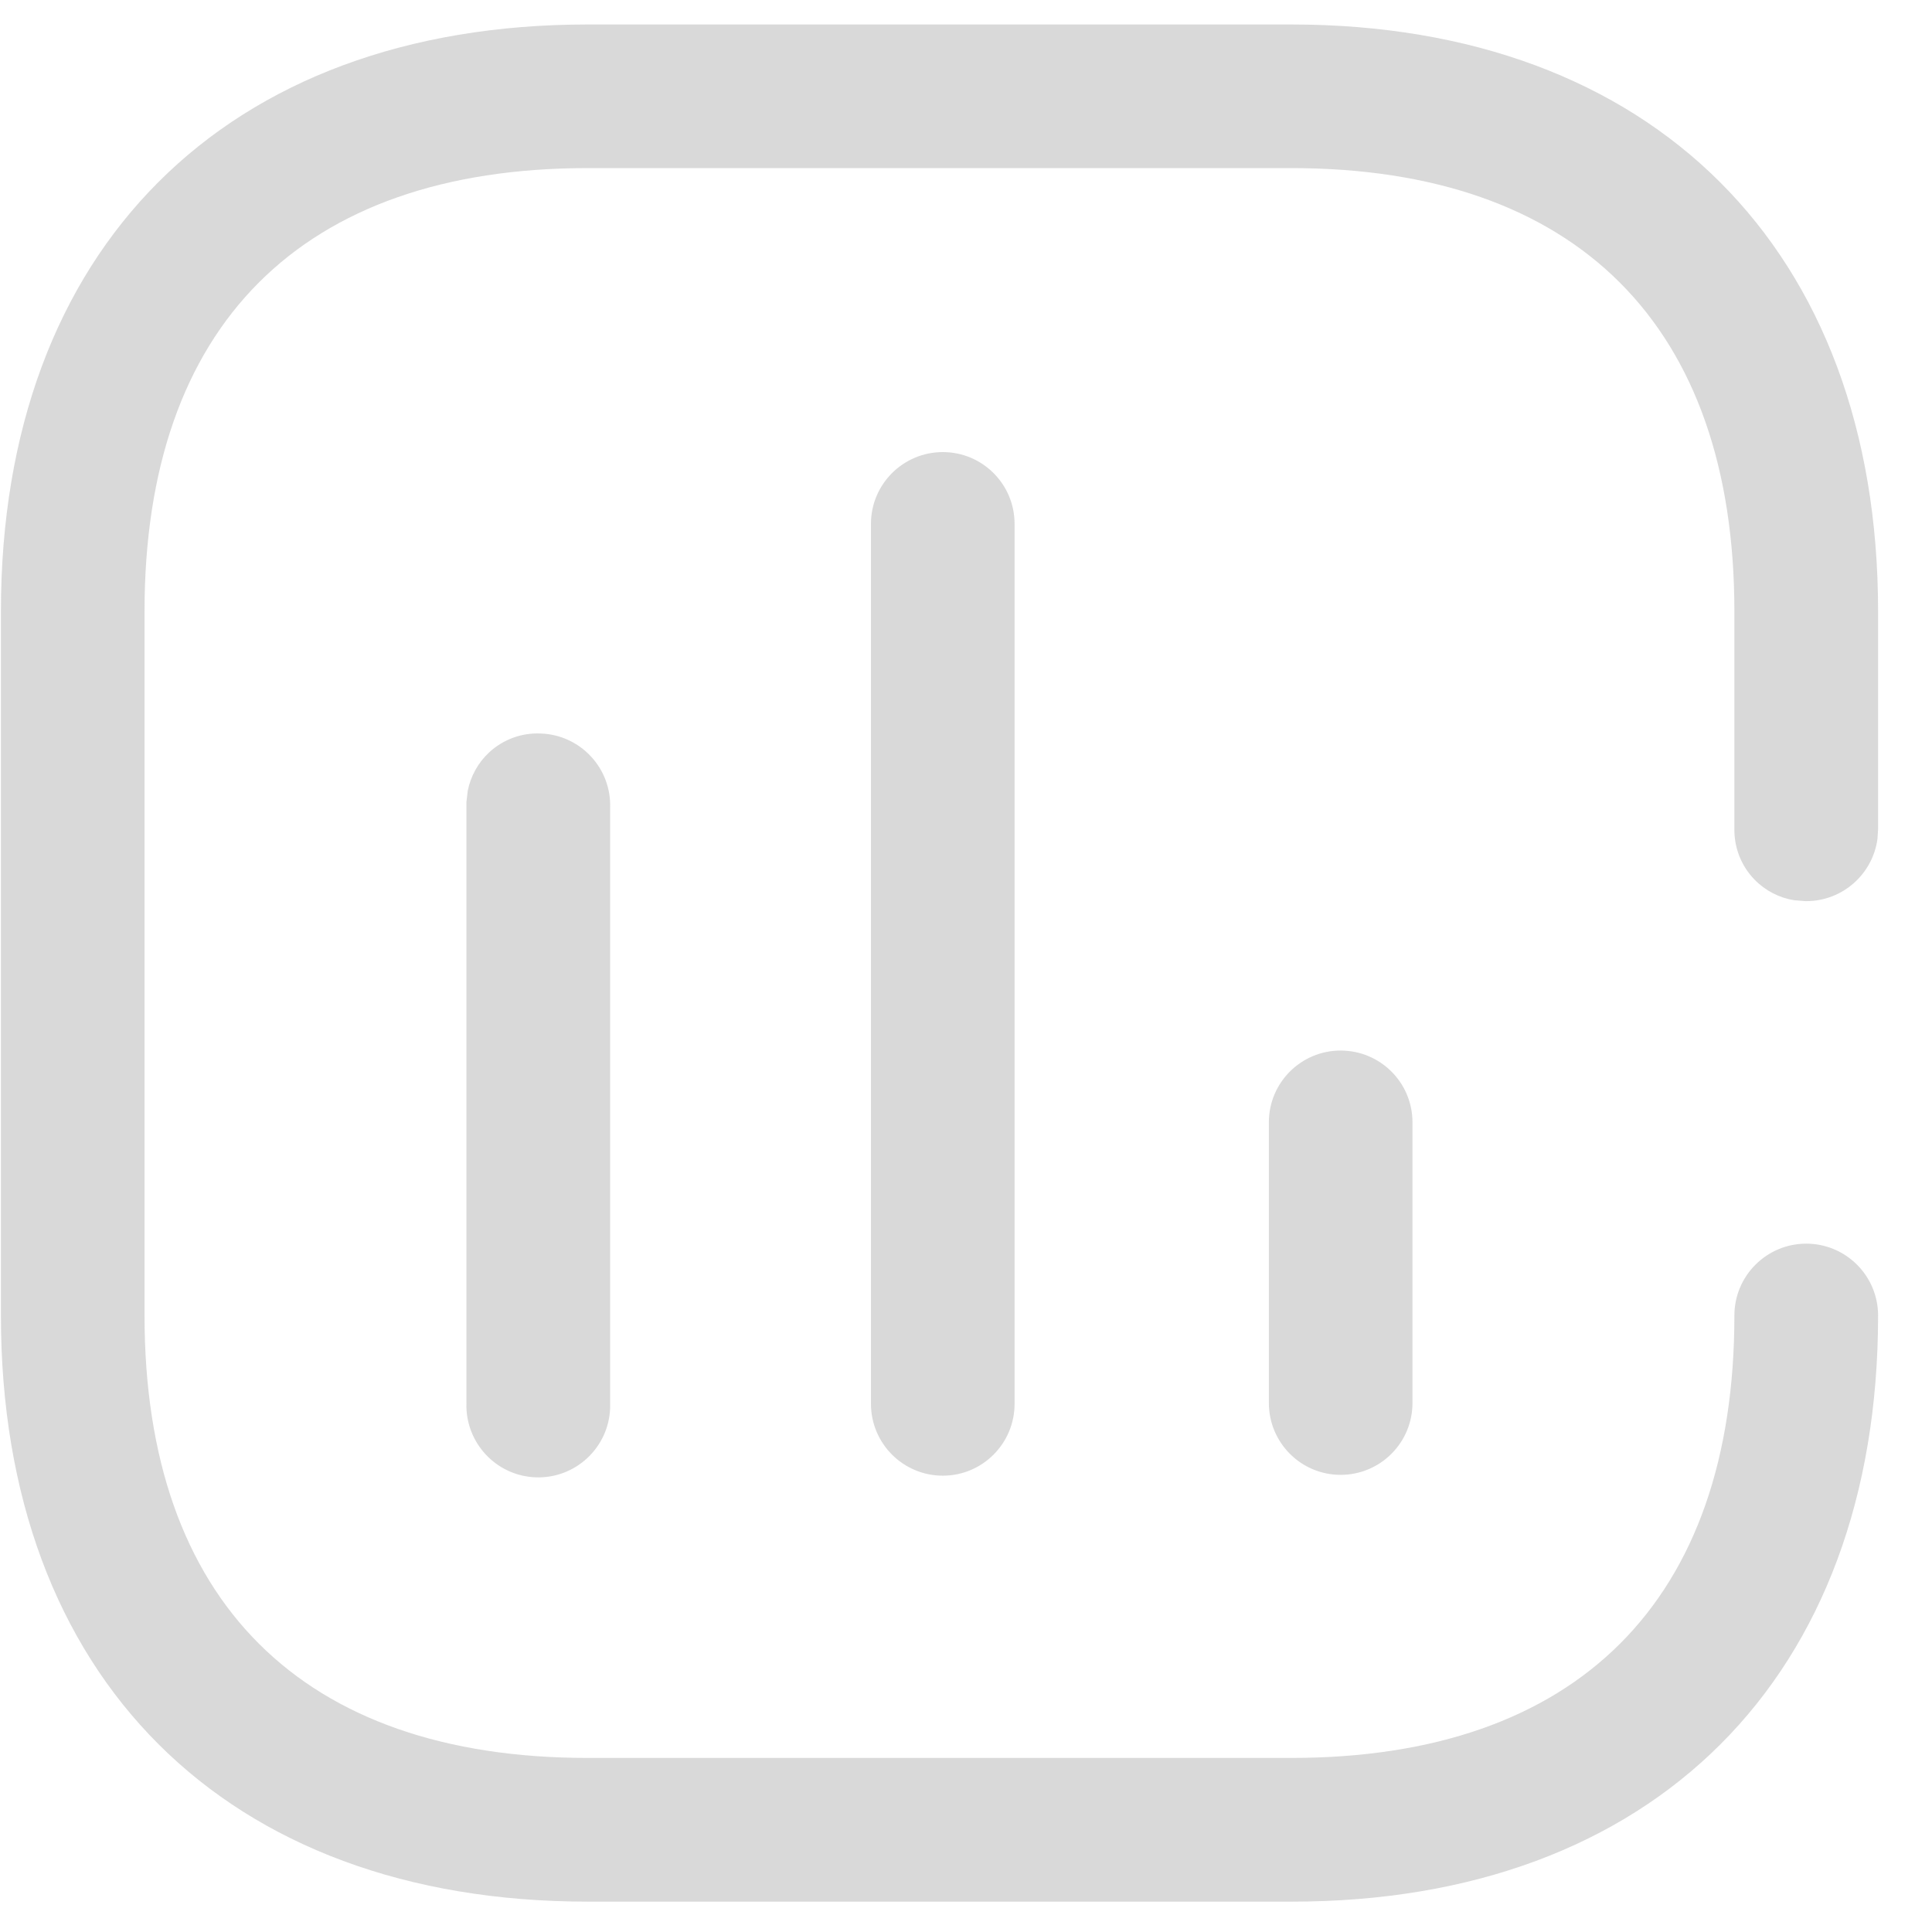 
<svg width="21" height="21" viewBox="0 0 21 21" fill="none" xmlns="http://www.w3.org/2000/svg">
<g id="Icon" opacity="0.3">
<g id="Chart">
<path id="Vector" d="M14.034 0.266C17.955 0.266 20.414 2.706 20.414 6.645V9.014L20.407 9.12C20.355 9.501 20.028 9.795 19.633 9.795H19.624L19.501 9.785C19.339 9.759 19.188 9.681 19.072 9.562C18.927 9.414 18.848 9.213 18.852 9.005V6.645C18.852 3.541 17.139 1.827 14.034 1.827H6.389C3.276 1.827 1.571 3.541 1.571 6.645V14.299C1.571 17.404 3.285 19.108 6.389 19.108H14.034C17.148 19.108 18.852 17.395 18.852 14.299C18.852 13.868 19.202 13.518 19.633 13.518C20.064 13.518 20.414 13.868 20.414 14.299C20.414 18.229 17.973 20.67 14.043 20.67H6.389C2.45 20.67 0.01 18.229 0.01 14.299V6.645C0.01 2.706 2.45 0.266 6.389 0.266H14.034ZM5.878 7.973C6.085 7.98 6.281 8.069 6.422 8.221C6.564 8.372 6.639 8.574 6.632 8.781V15.304C6.617 15.735 6.255 16.073 5.824 16.058C5.393 16.043 5.056 15.681 5.07 15.25V8.718L5.084 8.596C5.116 8.436 5.197 8.289 5.318 8.177C5.47 8.037 5.672 7.963 5.878 7.973ZM10.248 4.914C10.679 4.914 11.028 5.263 11.028 5.694V15.259C11.028 15.69 10.679 16.04 10.248 16.04C9.817 16.04 9.467 15.69 9.467 15.259V5.694C9.467 5.263 9.817 4.914 10.248 4.914ZM14.572 11.419C15.004 11.419 15.353 11.768 15.353 12.199V15.25C15.353 15.681 15.004 16.031 14.572 16.031C14.141 16.031 13.792 15.681 13.792 15.25V12.199C13.792 11.768 14.141 11.419 14.572 11.419Z" fill="#808080"/>
</g>
</g>
</svg>
